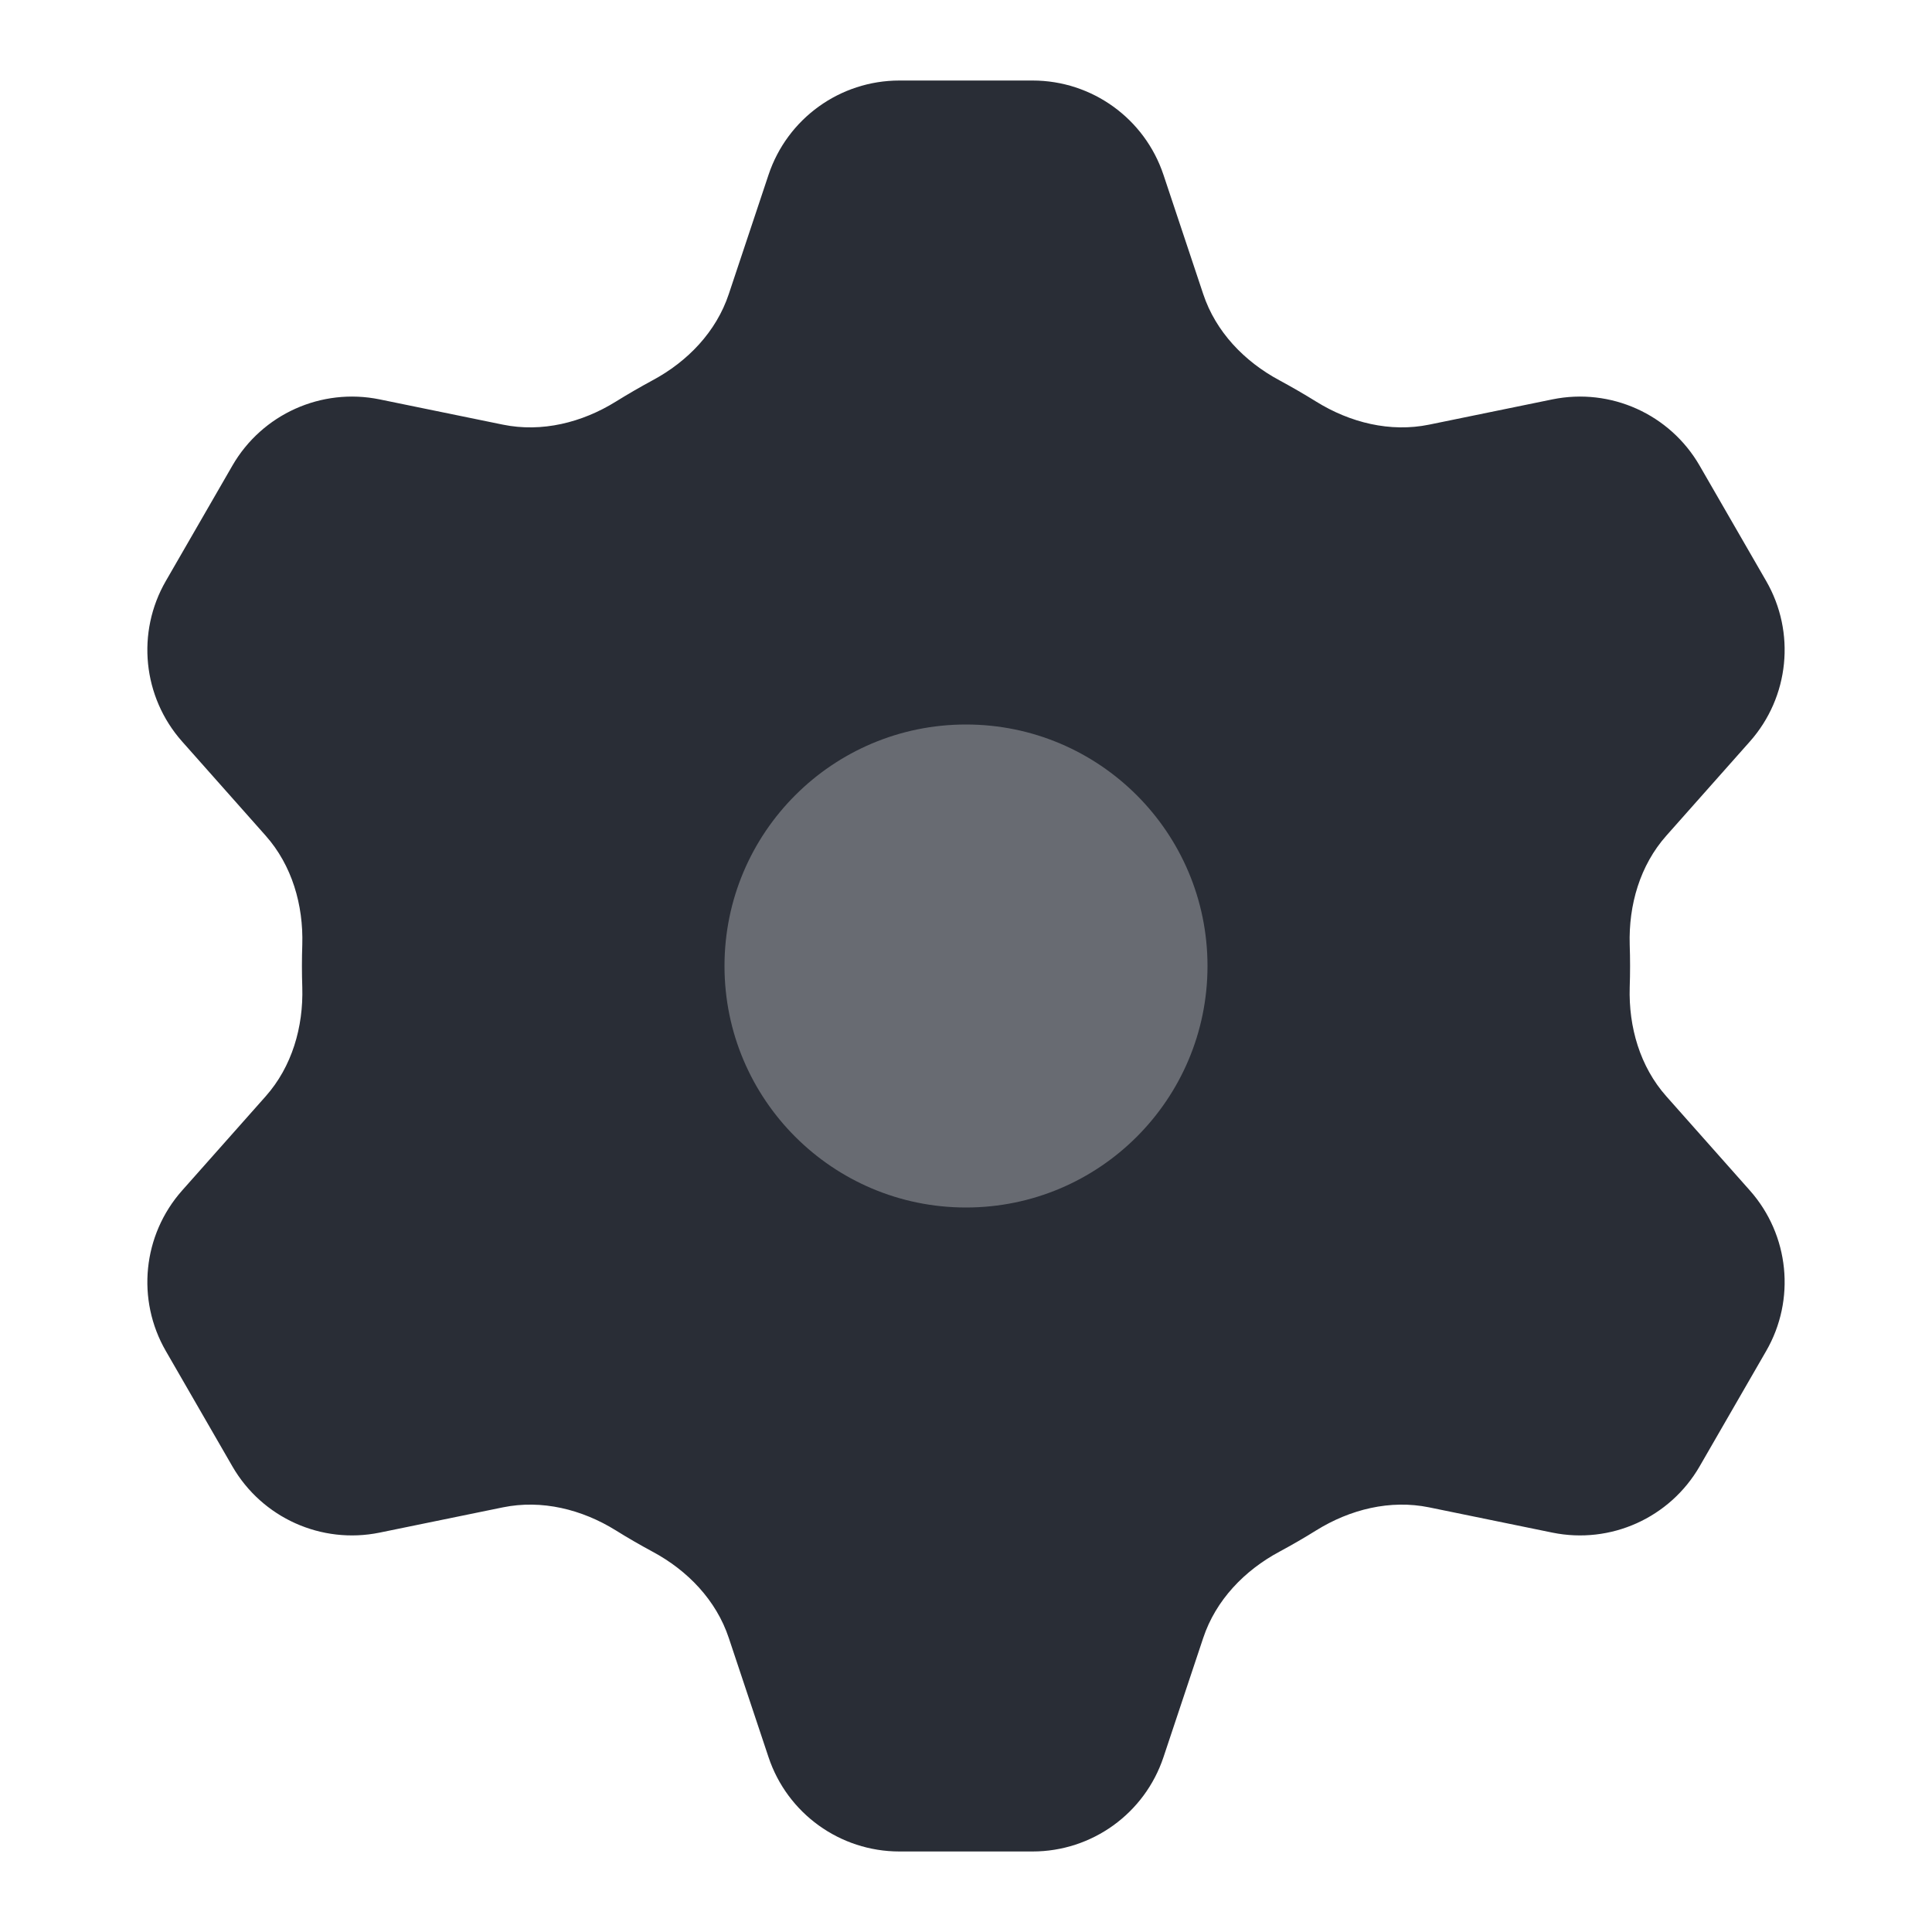 <svg width="28" height="28" viewBox="0 0 28 28" fill="none" xmlns="http://www.w3.org/2000/svg">
<path d="M9.457 5.512C9.965 5.24 10.38 4.809 10.562 4.262L11.138 2.534C11.41 1.718 12.174 1.167 13.035 1.167H14.965C15.826 1.167 16.59 1.718 16.862 2.534L17.438 4.262C17.62 4.809 18.035 5.24 18.543 5.512C18.724 5.61 18.902 5.713 19.076 5.821C19.566 6.125 20.148 6.27 20.713 6.154L22.499 5.788C23.342 5.616 24.201 6.002 24.632 6.748L25.596 8.419C26.027 9.164 25.932 10.102 25.361 10.746L24.15 12.111C23.768 12.541 23.602 13.116 23.619 13.691C23.626 13.897 23.626 14.103 23.619 14.309C23.602 14.884 23.768 15.459 24.15 15.889L25.361 17.254C25.932 17.898 26.027 18.836 25.596 19.581L24.632 21.252C24.201 21.998 23.342 22.384 22.499 22.212L20.713 21.846C20.148 21.73 19.566 21.875 19.076 22.179C18.902 22.288 18.724 22.39 18.543 22.488C18.035 22.76 17.62 23.191 17.438 23.738L16.862 25.466C16.59 26.282 15.826 26.833 14.965 26.833H13.035C12.174 26.833 11.41 26.282 11.138 25.466L10.562 23.738C10.38 23.191 9.965 22.76 9.457 22.488C9.276 22.39 9.098 22.288 8.924 22.179C8.434 21.875 7.852 21.73 7.287 21.846L5.501 22.212C4.658 22.384 3.799 21.998 3.368 21.252L2.404 19.581C1.973 18.836 2.068 17.898 2.639 17.254L3.85 15.889C4.232 15.459 4.398 14.884 4.381 14.309C4.374 14.103 4.374 13.897 4.381 13.691C4.398 13.116 4.232 12.541 3.85 12.111L2.639 10.746C2.068 10.102 1.973 9.164 2.404 8.419L3.368 6.748C3.799 6.002 4.658 5.616 5.501 5.788L7.287 6.154C7.852 6.27 8.434 6.125 8.924 5.821C9.098 5.713 9.276 5.61 9.457 5.512Z" fill="#292D36"/>
<path fill-rule="evenodd" clip-rule="evenodd" d="M14 17.5C15.933 17.5 17.5 15.933 17.5 14C17.5 12.067 15.933 10.5 14 10.5C12.067 10.5 10.5 12.067 10.5 14C10.5 15.933 12.067 17.5 14 17.5Z" fill="#686B72"/>
</svg>
